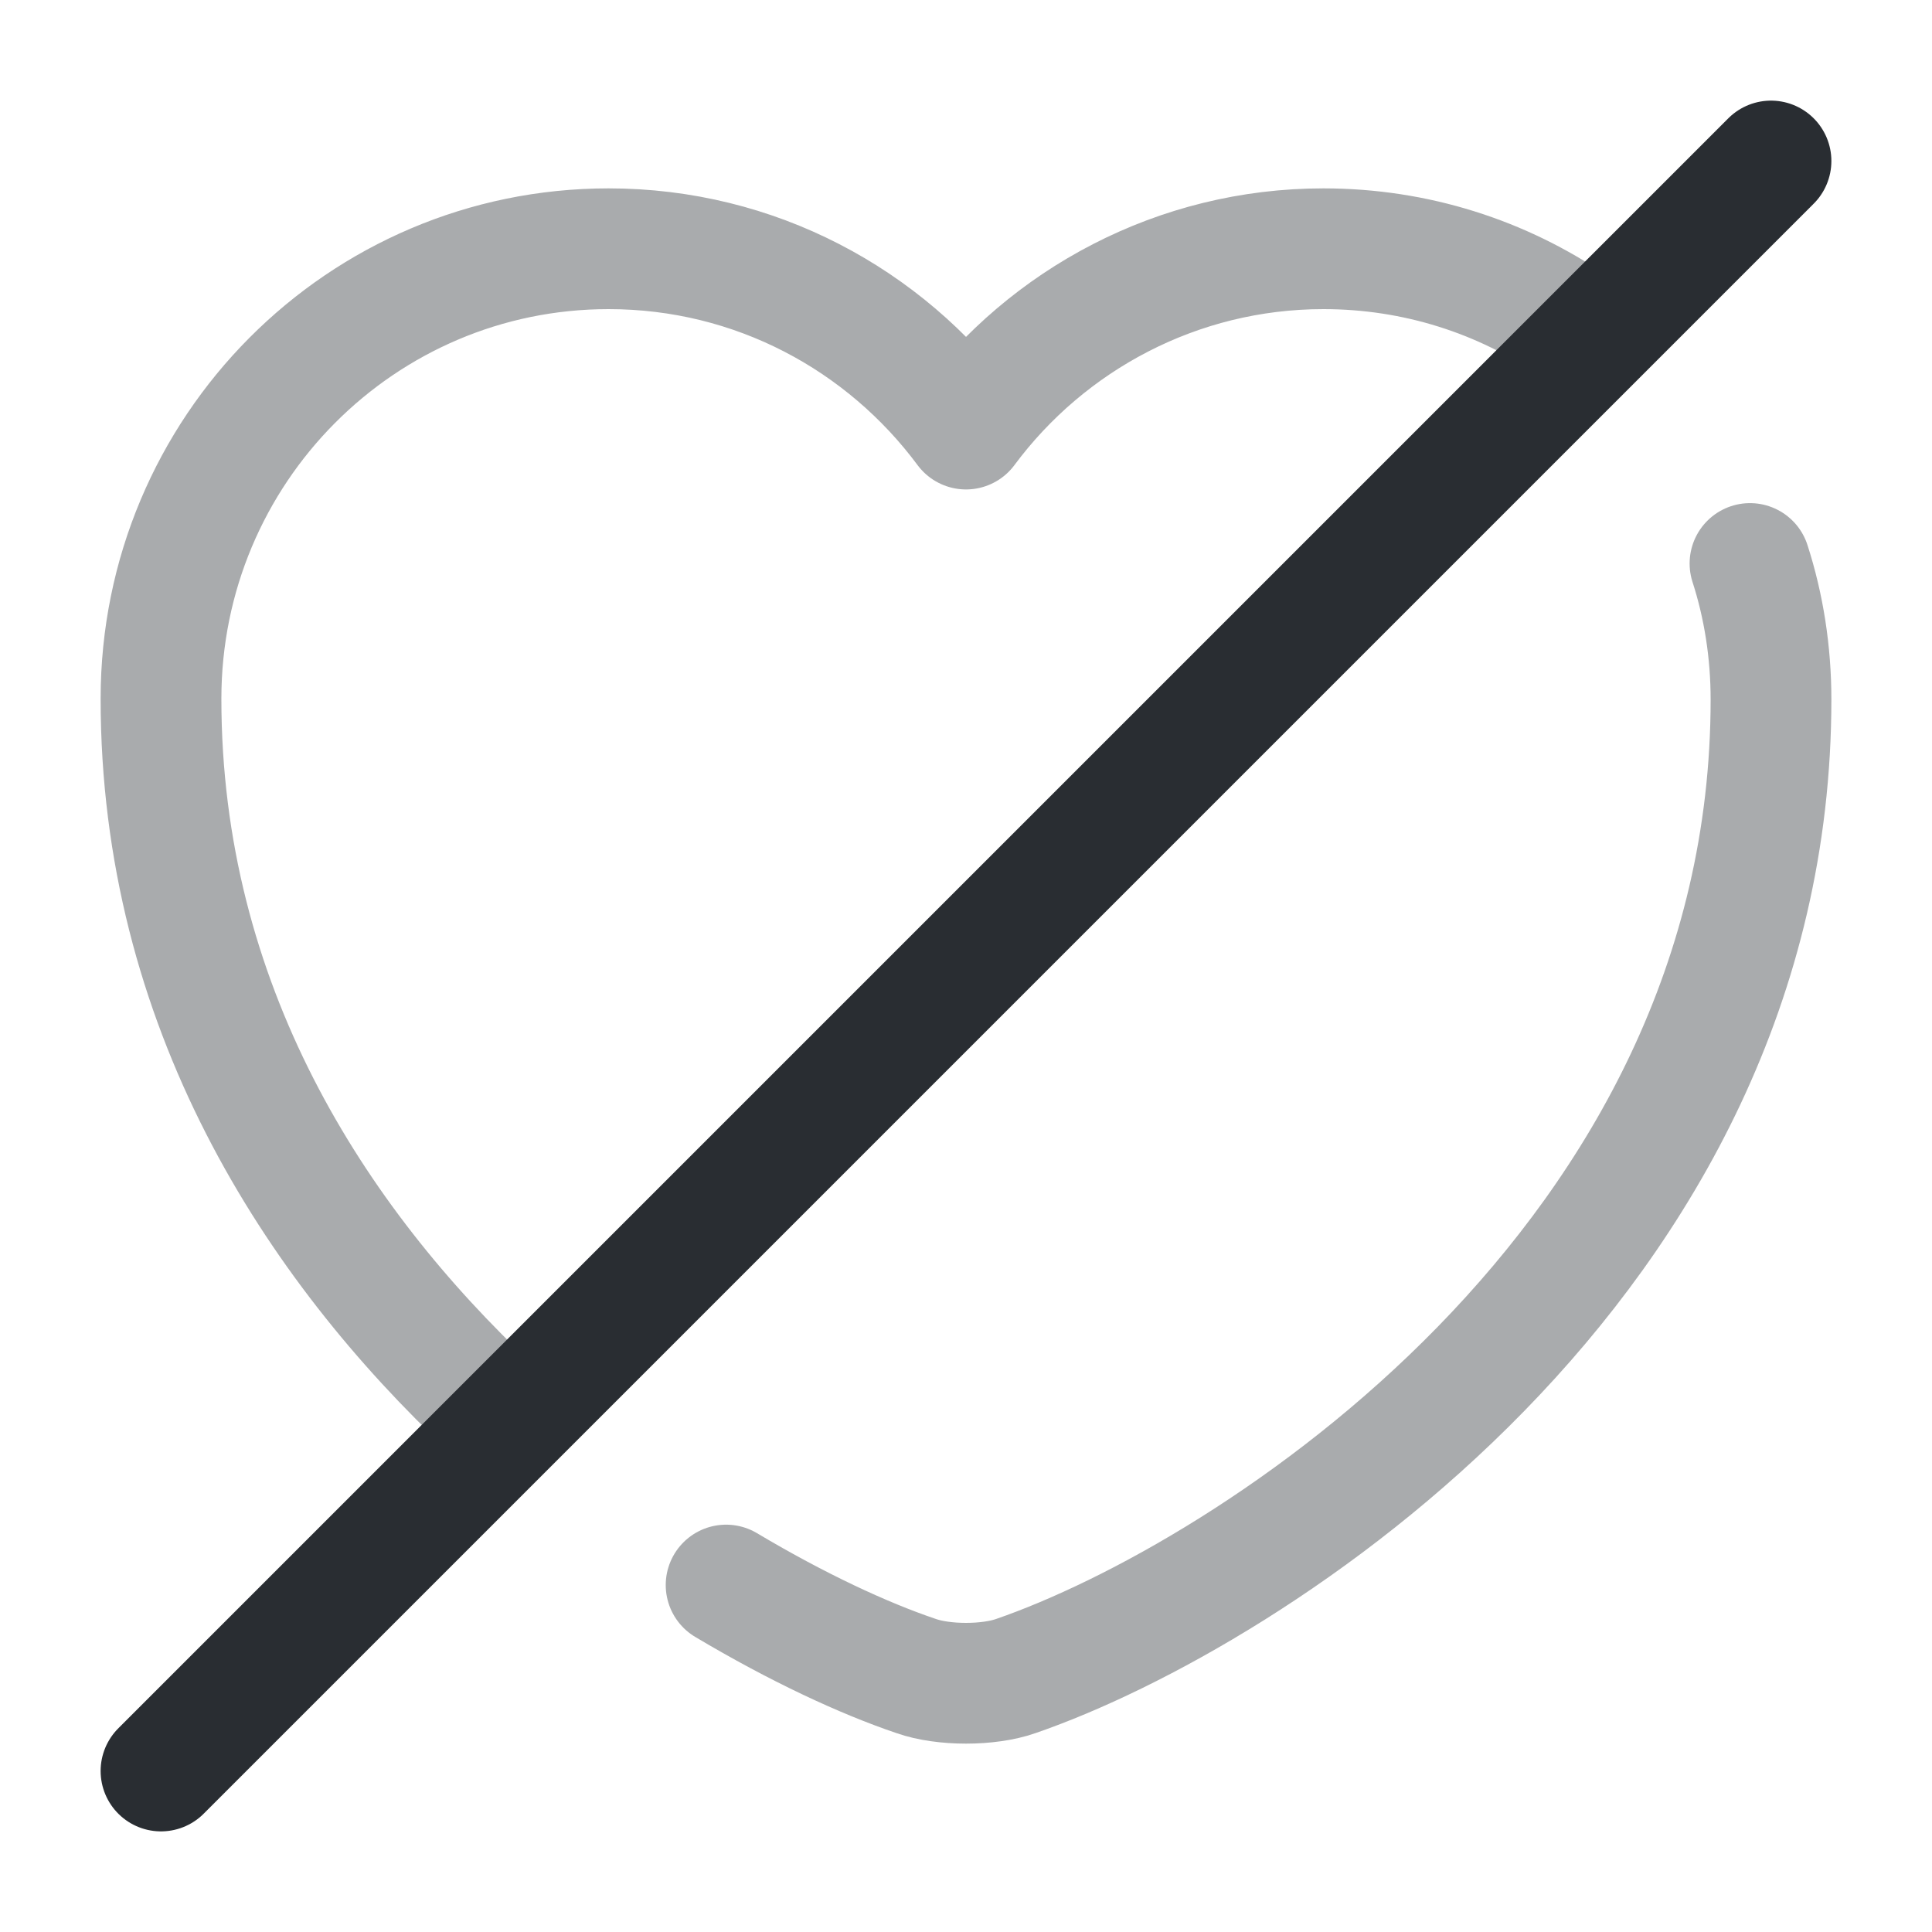 <svg width="24" height="24" viewBox="0 0 24 24" fill="none" xmlns="http://www.w3.org/2000/svg">
<path opacity="0.4" d="M6.11 17.5C3.9 15.43 2 12.48 2 8.68C2 5.59 4.49 3.09 7.56 3.09C9.38 3.09 10.99 3.97 12 5.33C13.01 3.97 14.63 3.09 16.44 3.09C17.59 3.09 18.66 3.44 19.55 4.05" stroke="#292D32" stroke-width="1.5" stroke-linecap="round" stroke-linejoin="round"/>
<path opacity="0.4" d="M21.739 7C21.91 7.53 22 8.1 22 8.69C22 15.69 15.52 19.82 12.62 20.82C12.28 20.94 11.72 20.94 11.38 20.82C10.729 20.6 9.91 20.22 9.02 19.69" stroke="#292D32" stroke-width="1.5" stroke-linecap="round" stroke-linejoin="round"/>
<path d="M22 2L2 22" stroke="#292D32" stroke-width="1.5" stroke-linecap="round" stroke-linejoin="round"/>
</svg>
